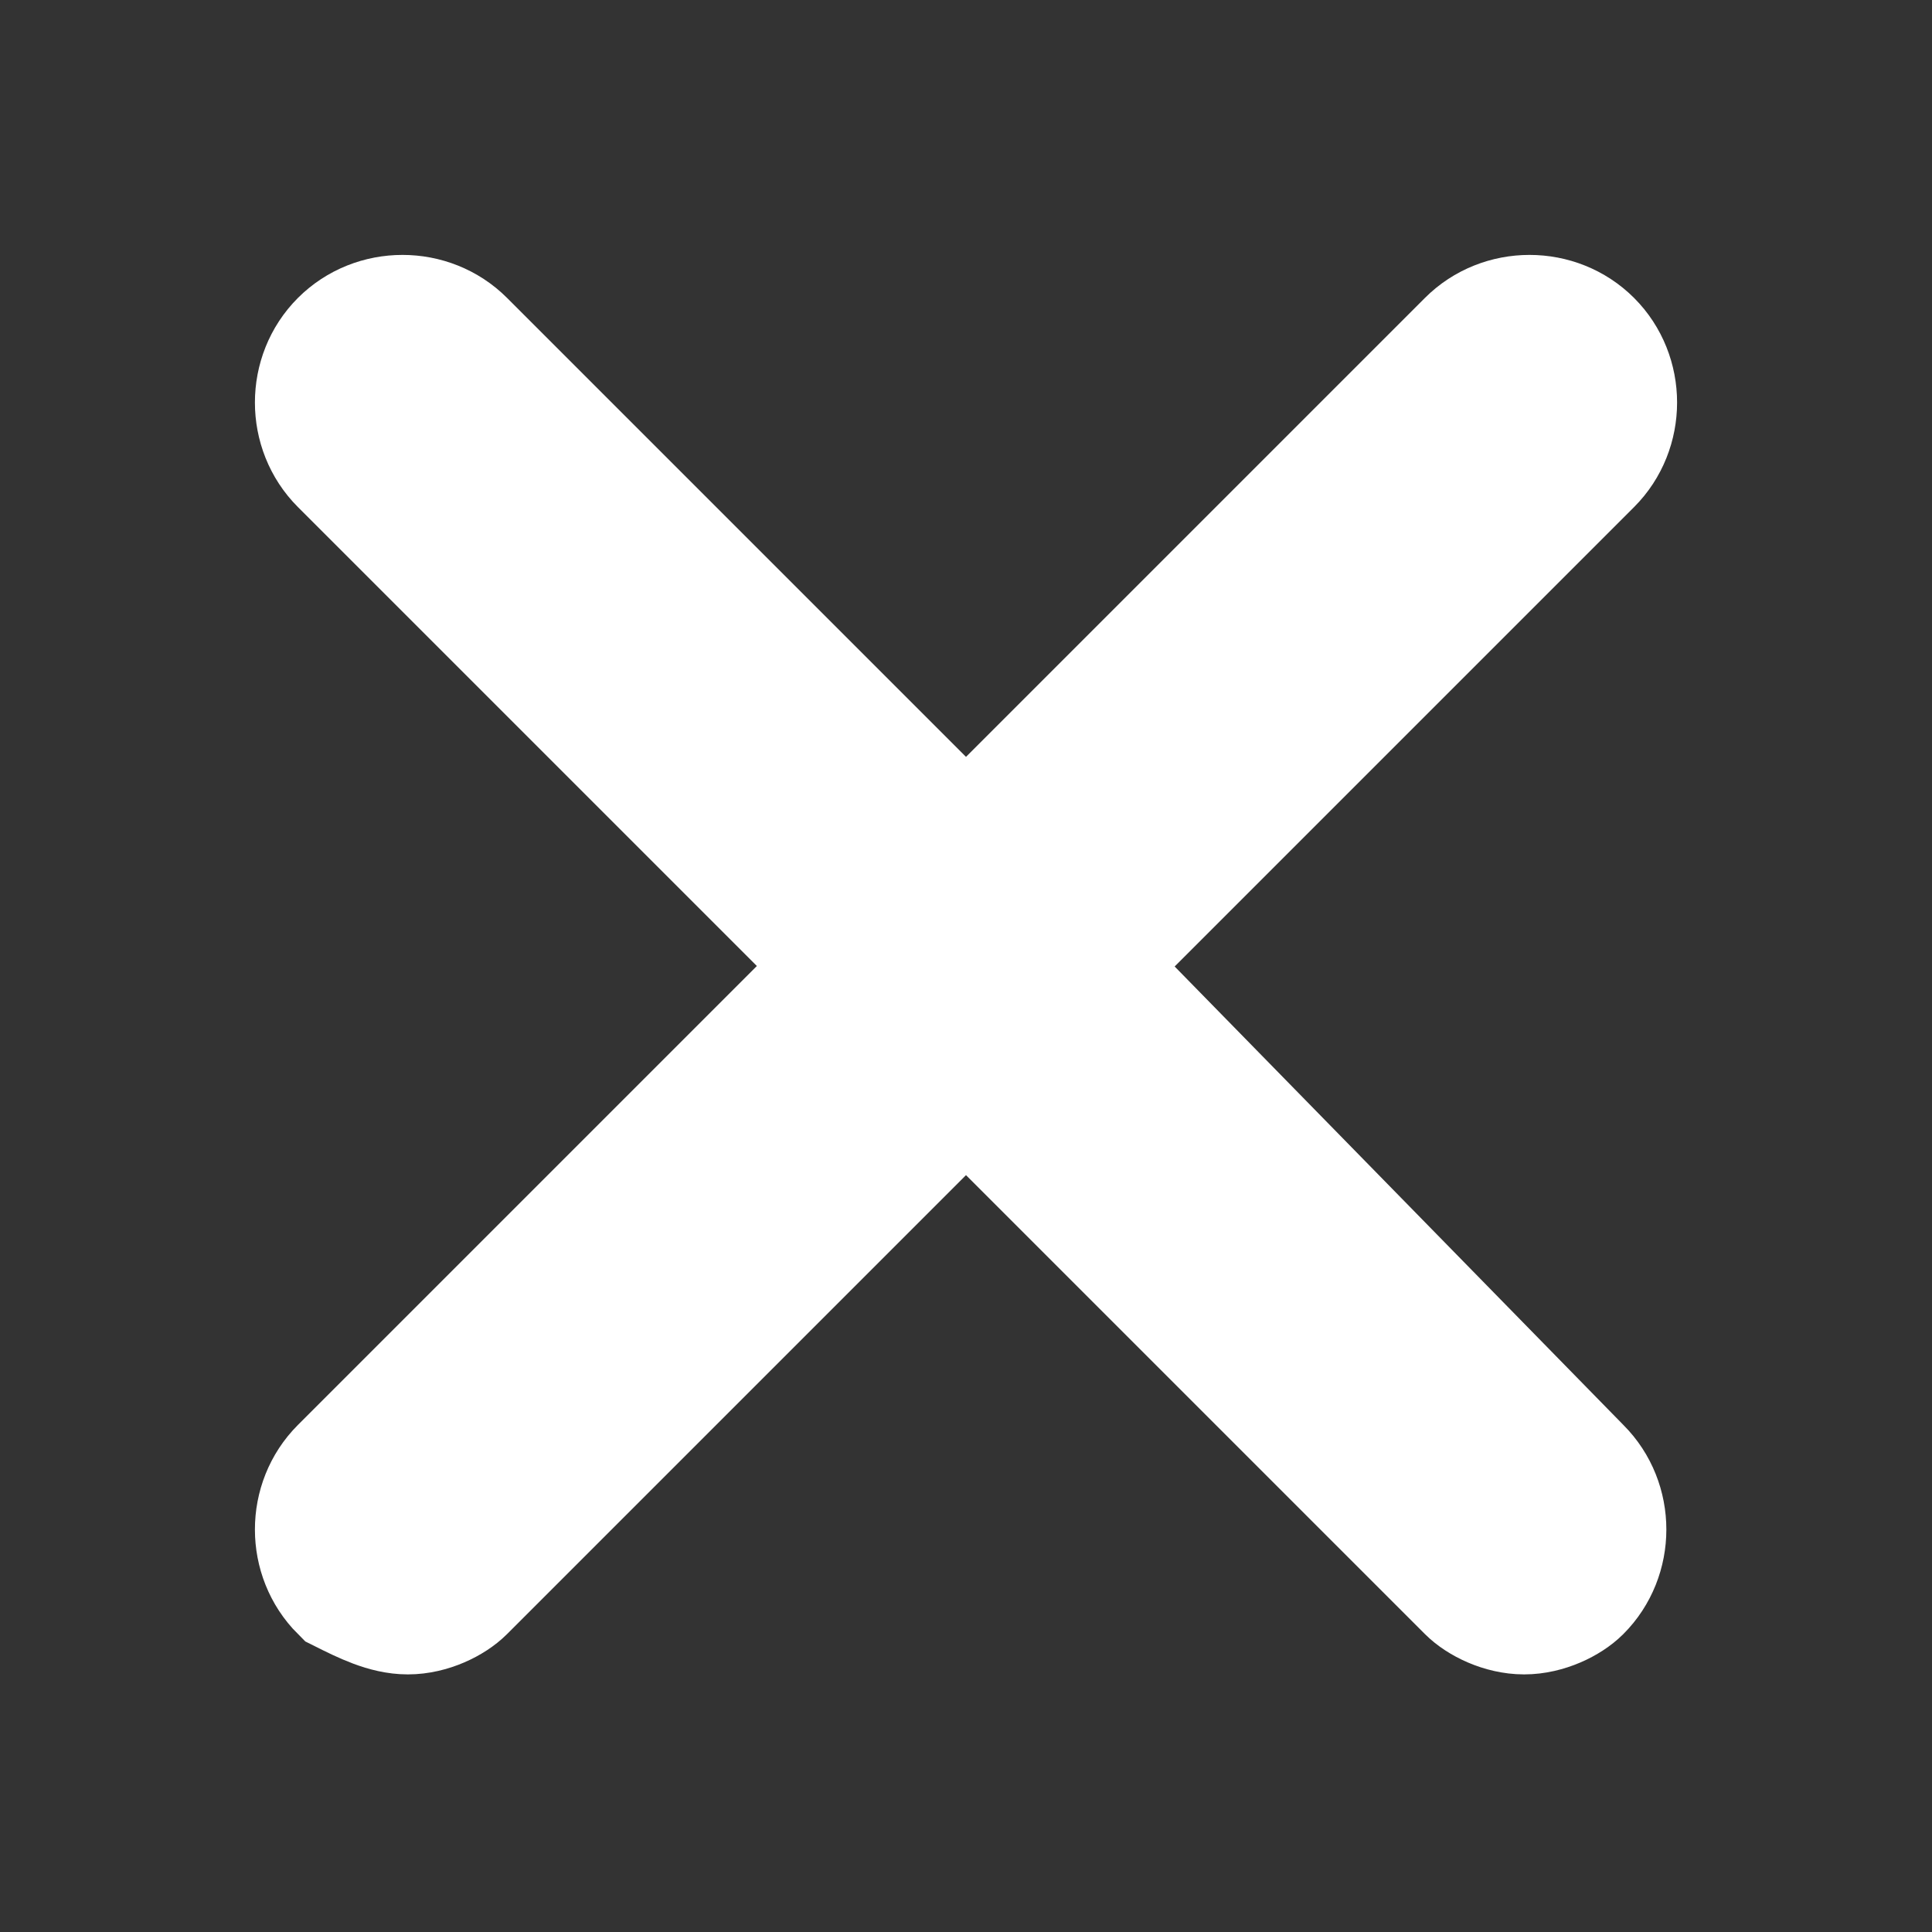 <svg width="30px" height="30px" fill="white" viewBox="0 0 18 18"><rect x="0" y="0" width="18" height="18" fill="#333333" stroke="none"/><path d="m10.1 9 4.7-4.7c.3-.3.3-.8 0-1.1s-.8-.3-1.1 0L9 7.9 4.3 3.2c-.3-.3-.8-.3-1.1 0s-.3.8 0 1.1L7.9 9l-4.7 4.7c-.3.3-.3.8 0 1.1.2.1.4.2.6.2s.4-.1.5-.2L9 10.1l4.7 4.7c.1.1.3.2.5.2s.4-.1.5-.2c.3-.3.3-.8 0-1.1L10.1 9z" stroke="white" stroke-width="1.2"></path></svg>